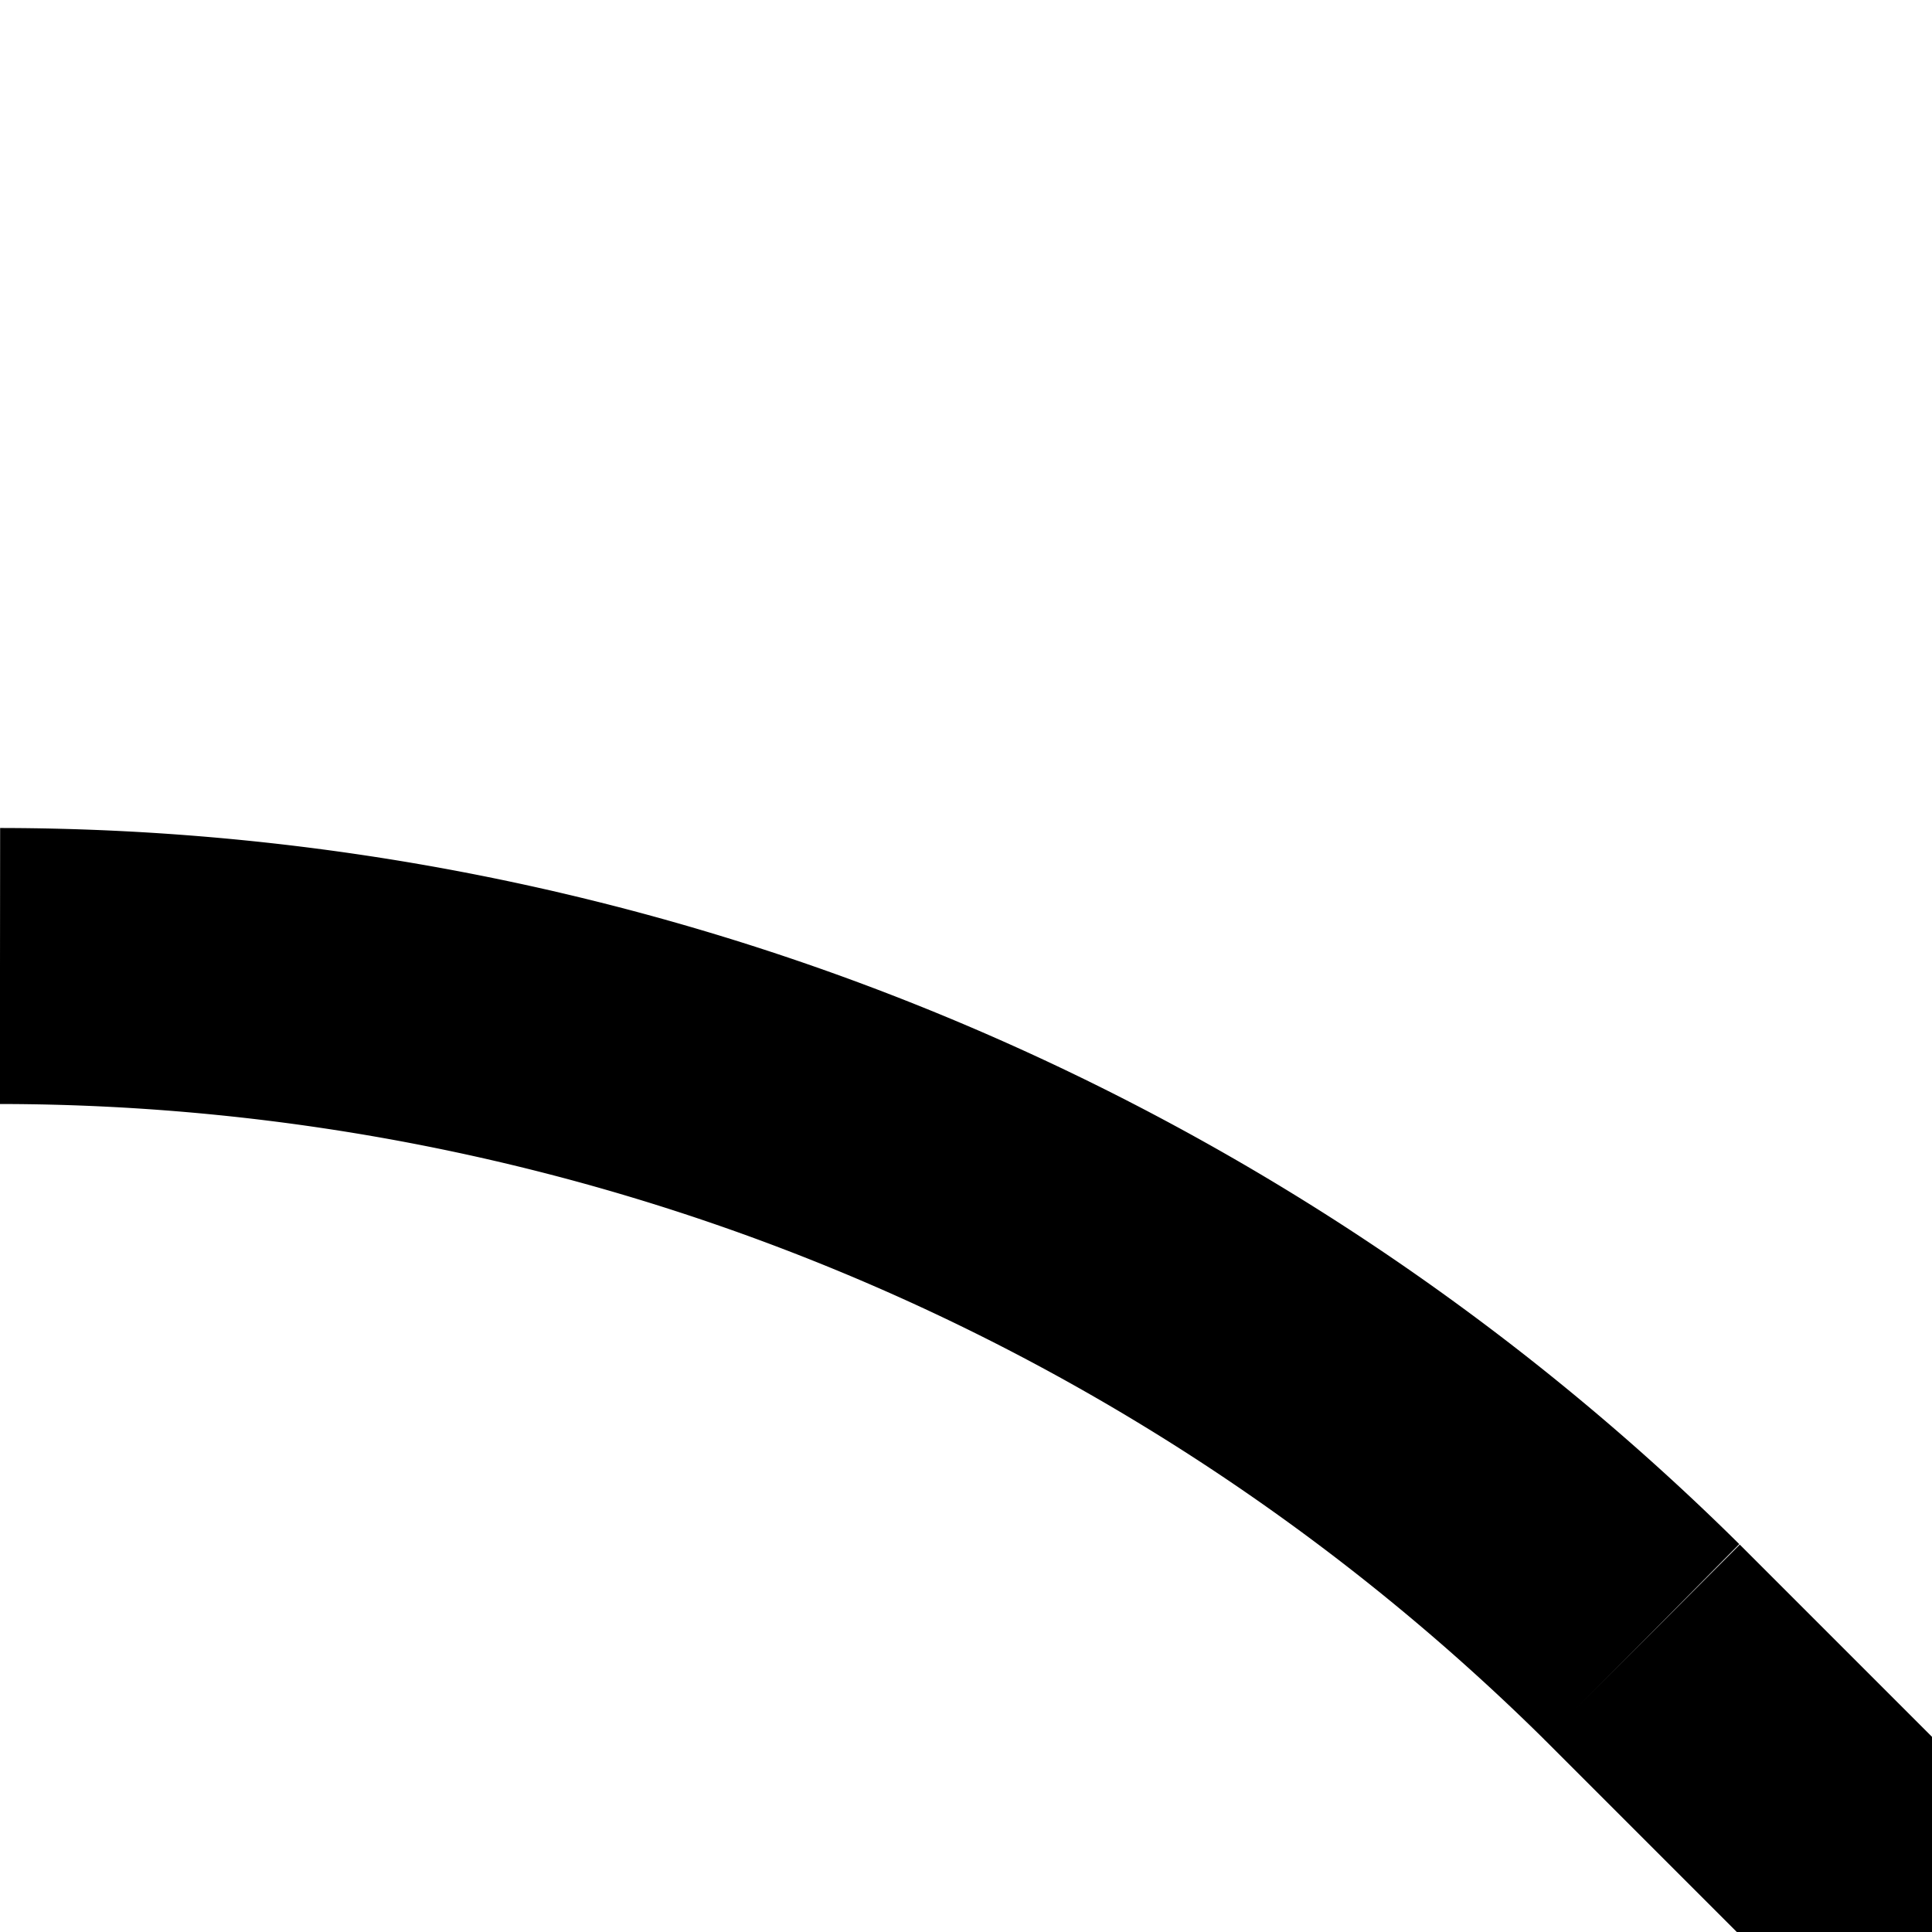 <svg xmlns="http://www.w3.org/2000/svg" viewBox="0 0 21 21" tool="turn_small">
  <line x1="17.85" y1="17.85" x2="21" y2="21" style="fill:none;stroke:#000;stroke-width:3px"/>
  <path d="M0,10.5 a25.41,25.41 0 0,1 17.85,7.35" style="fill:none;stroke:#000;stroke-width:3px"/>
</svg>
